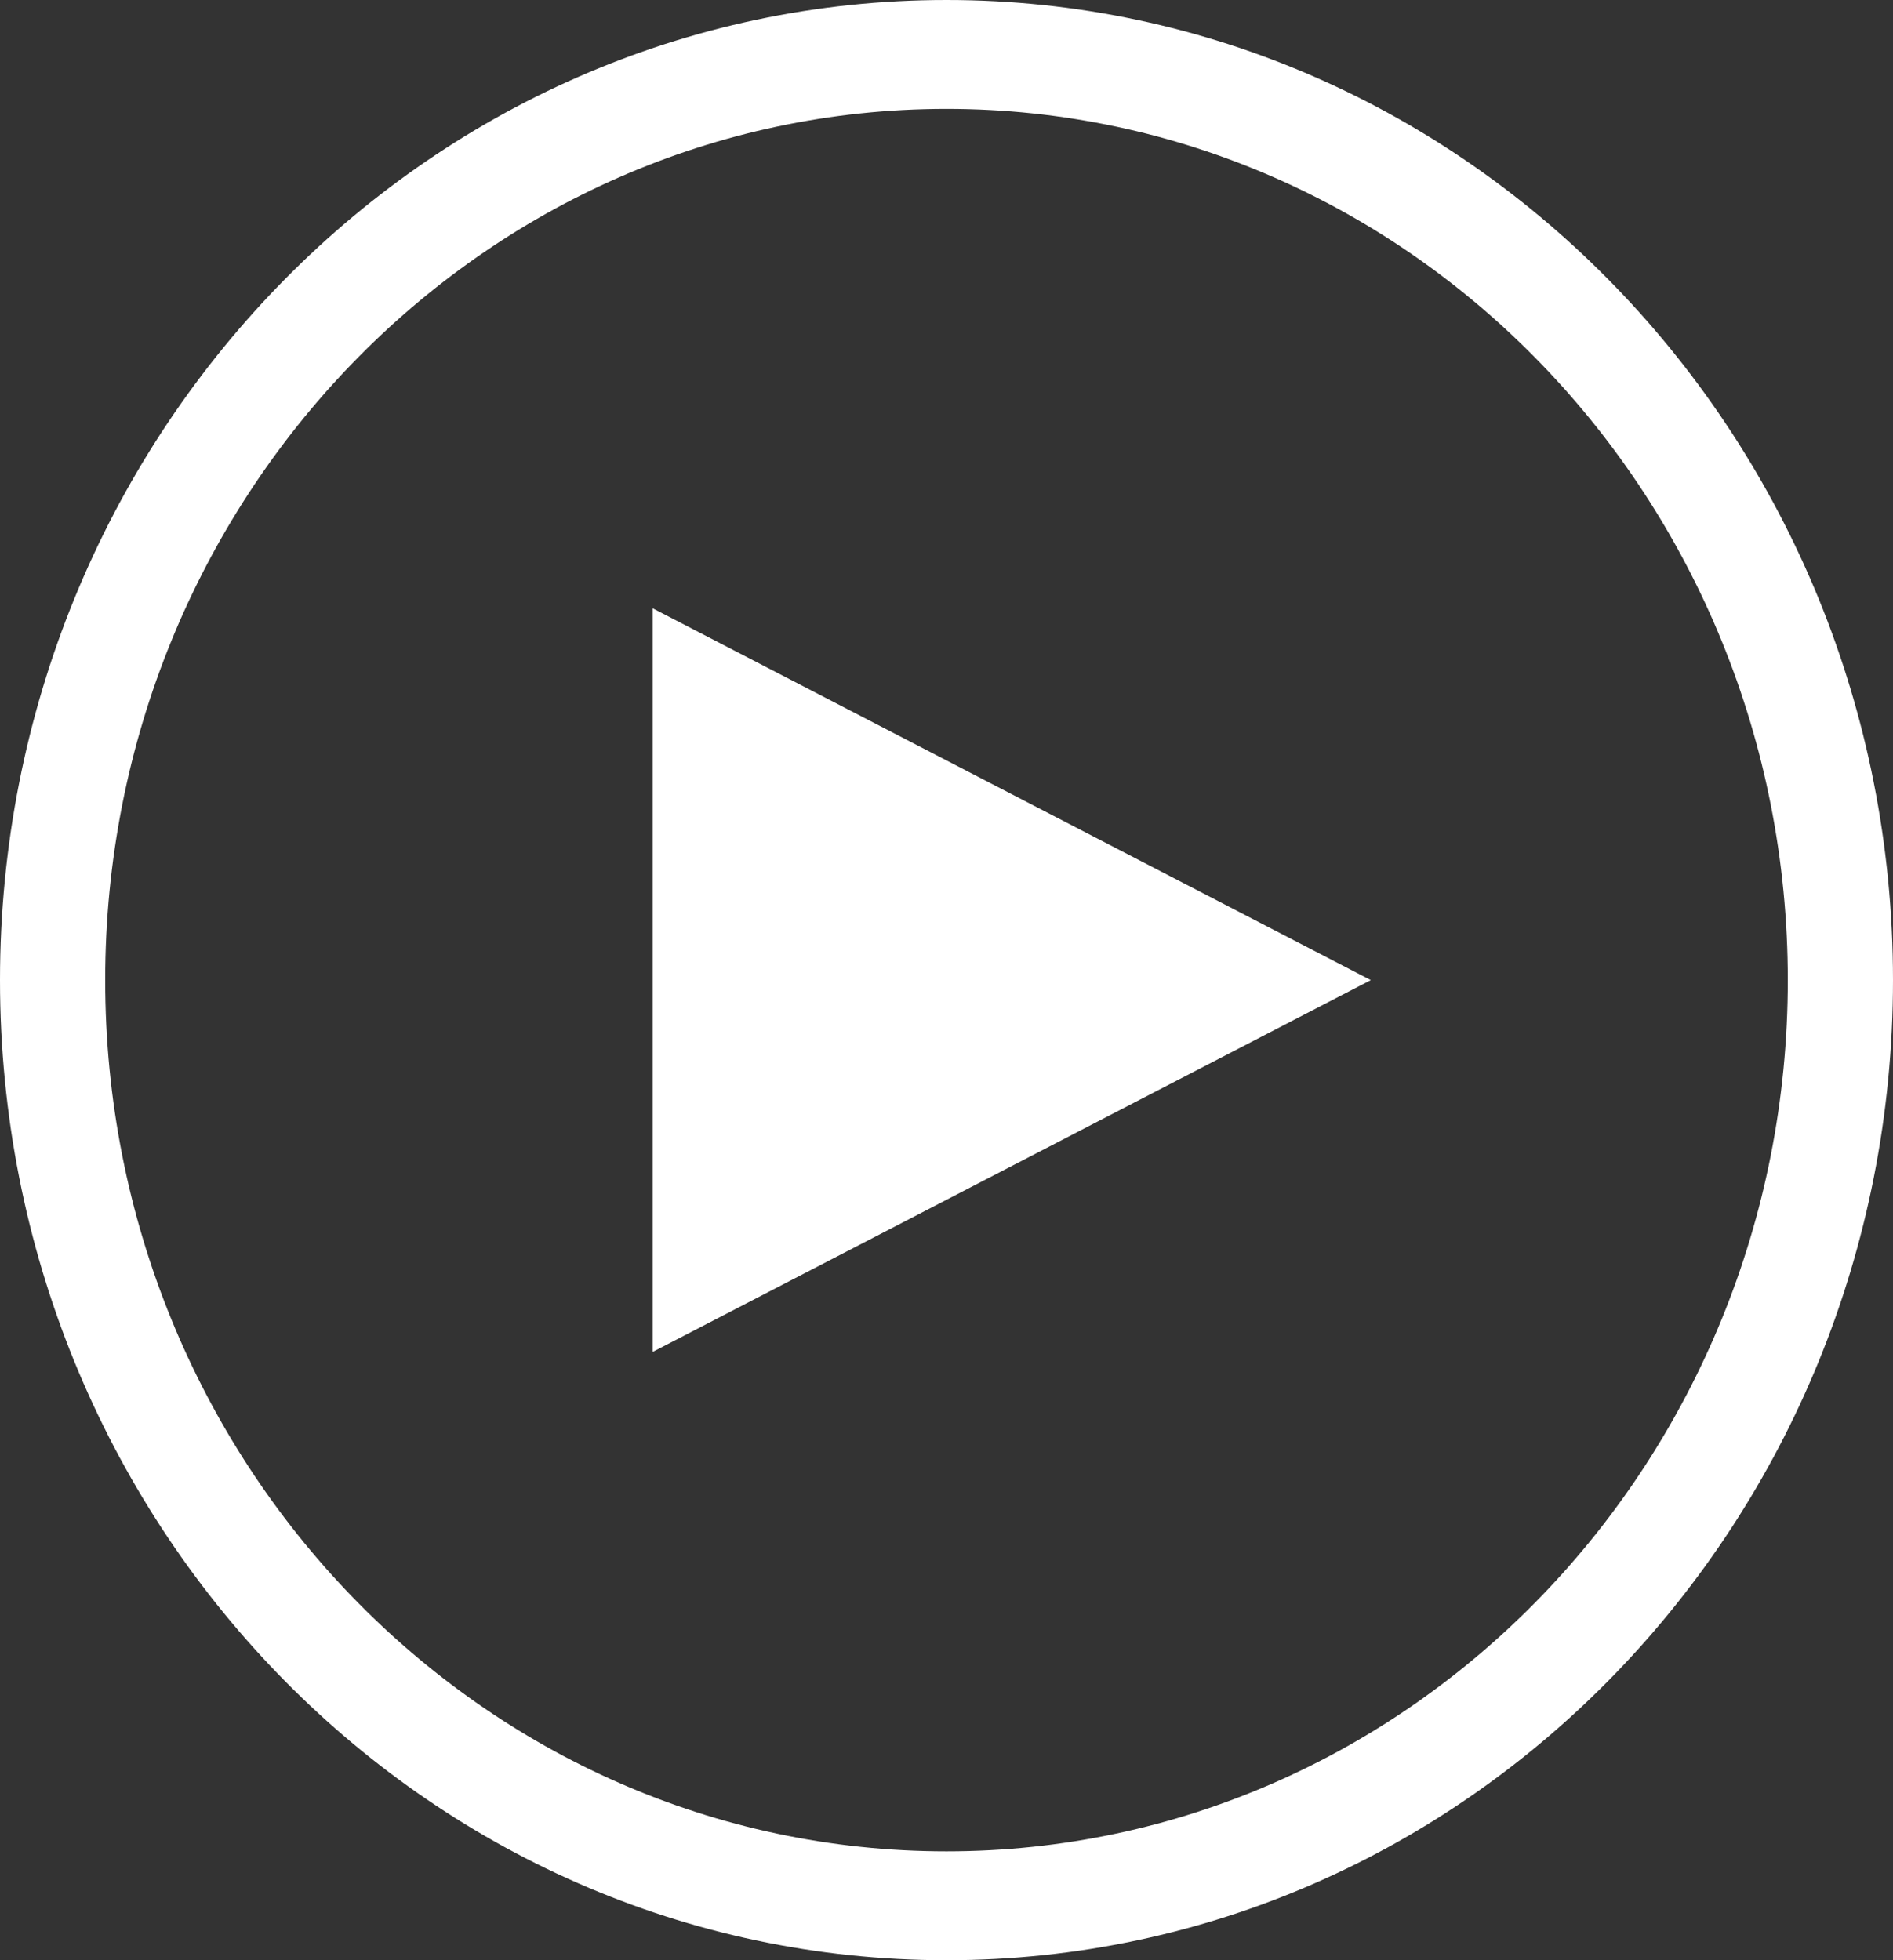 <?xml version="1.0" encoding="UTF-8"?>
<svg width="28px" height="29px" viewBox="0 0 28 29" version="1.1" xmlns="http://www.w3.org/2000/svg" xmlns:xlink="http://www.w3.org/1999/xlink">
    <rect x="0" y="0" width="28" height="29" fill="#333333" stroke="none"/>
    <!-- Generator: Sketch 48.2 (47327) - http://www.bohemiancoding.com/sketch -->
    <title>Group</title>
    <desc>Created with Sketch.</desc>
    <defs></defs>
    <g id="Homepage-Desktop" stroke="none" stroke-width="1" fill="none" fill-rule="evenodd" transform="translate(-1040, -340)">
        <g id="Group" transform="translate(1040, 340)" fill="#FFFFFF">
            <path d="M14,29 C6.268,29 0,22.508 0,14.5 C0,6.492 6.268,0 14,0 C21.732,0 28,6.492 28,14.5 C28,22.508 21.732,29 14,29 Z M14,27.389 C20.873,27.389 26.444,21.618 26.444,14.5 C26.444,7.382 20.873,1.611 14,1.611 C7.127,1.611 1.556,7.382 1.556,14.5 C1.556,21.618 7.127,27.389 14,27.389 Z" id="Oval" fill-rule="nonzero"></path>
            <polygon id="Triangle" points="20.276 14.5 9.655 20 9.655 9"></polygon>
        </g>
    </g>
</svg>